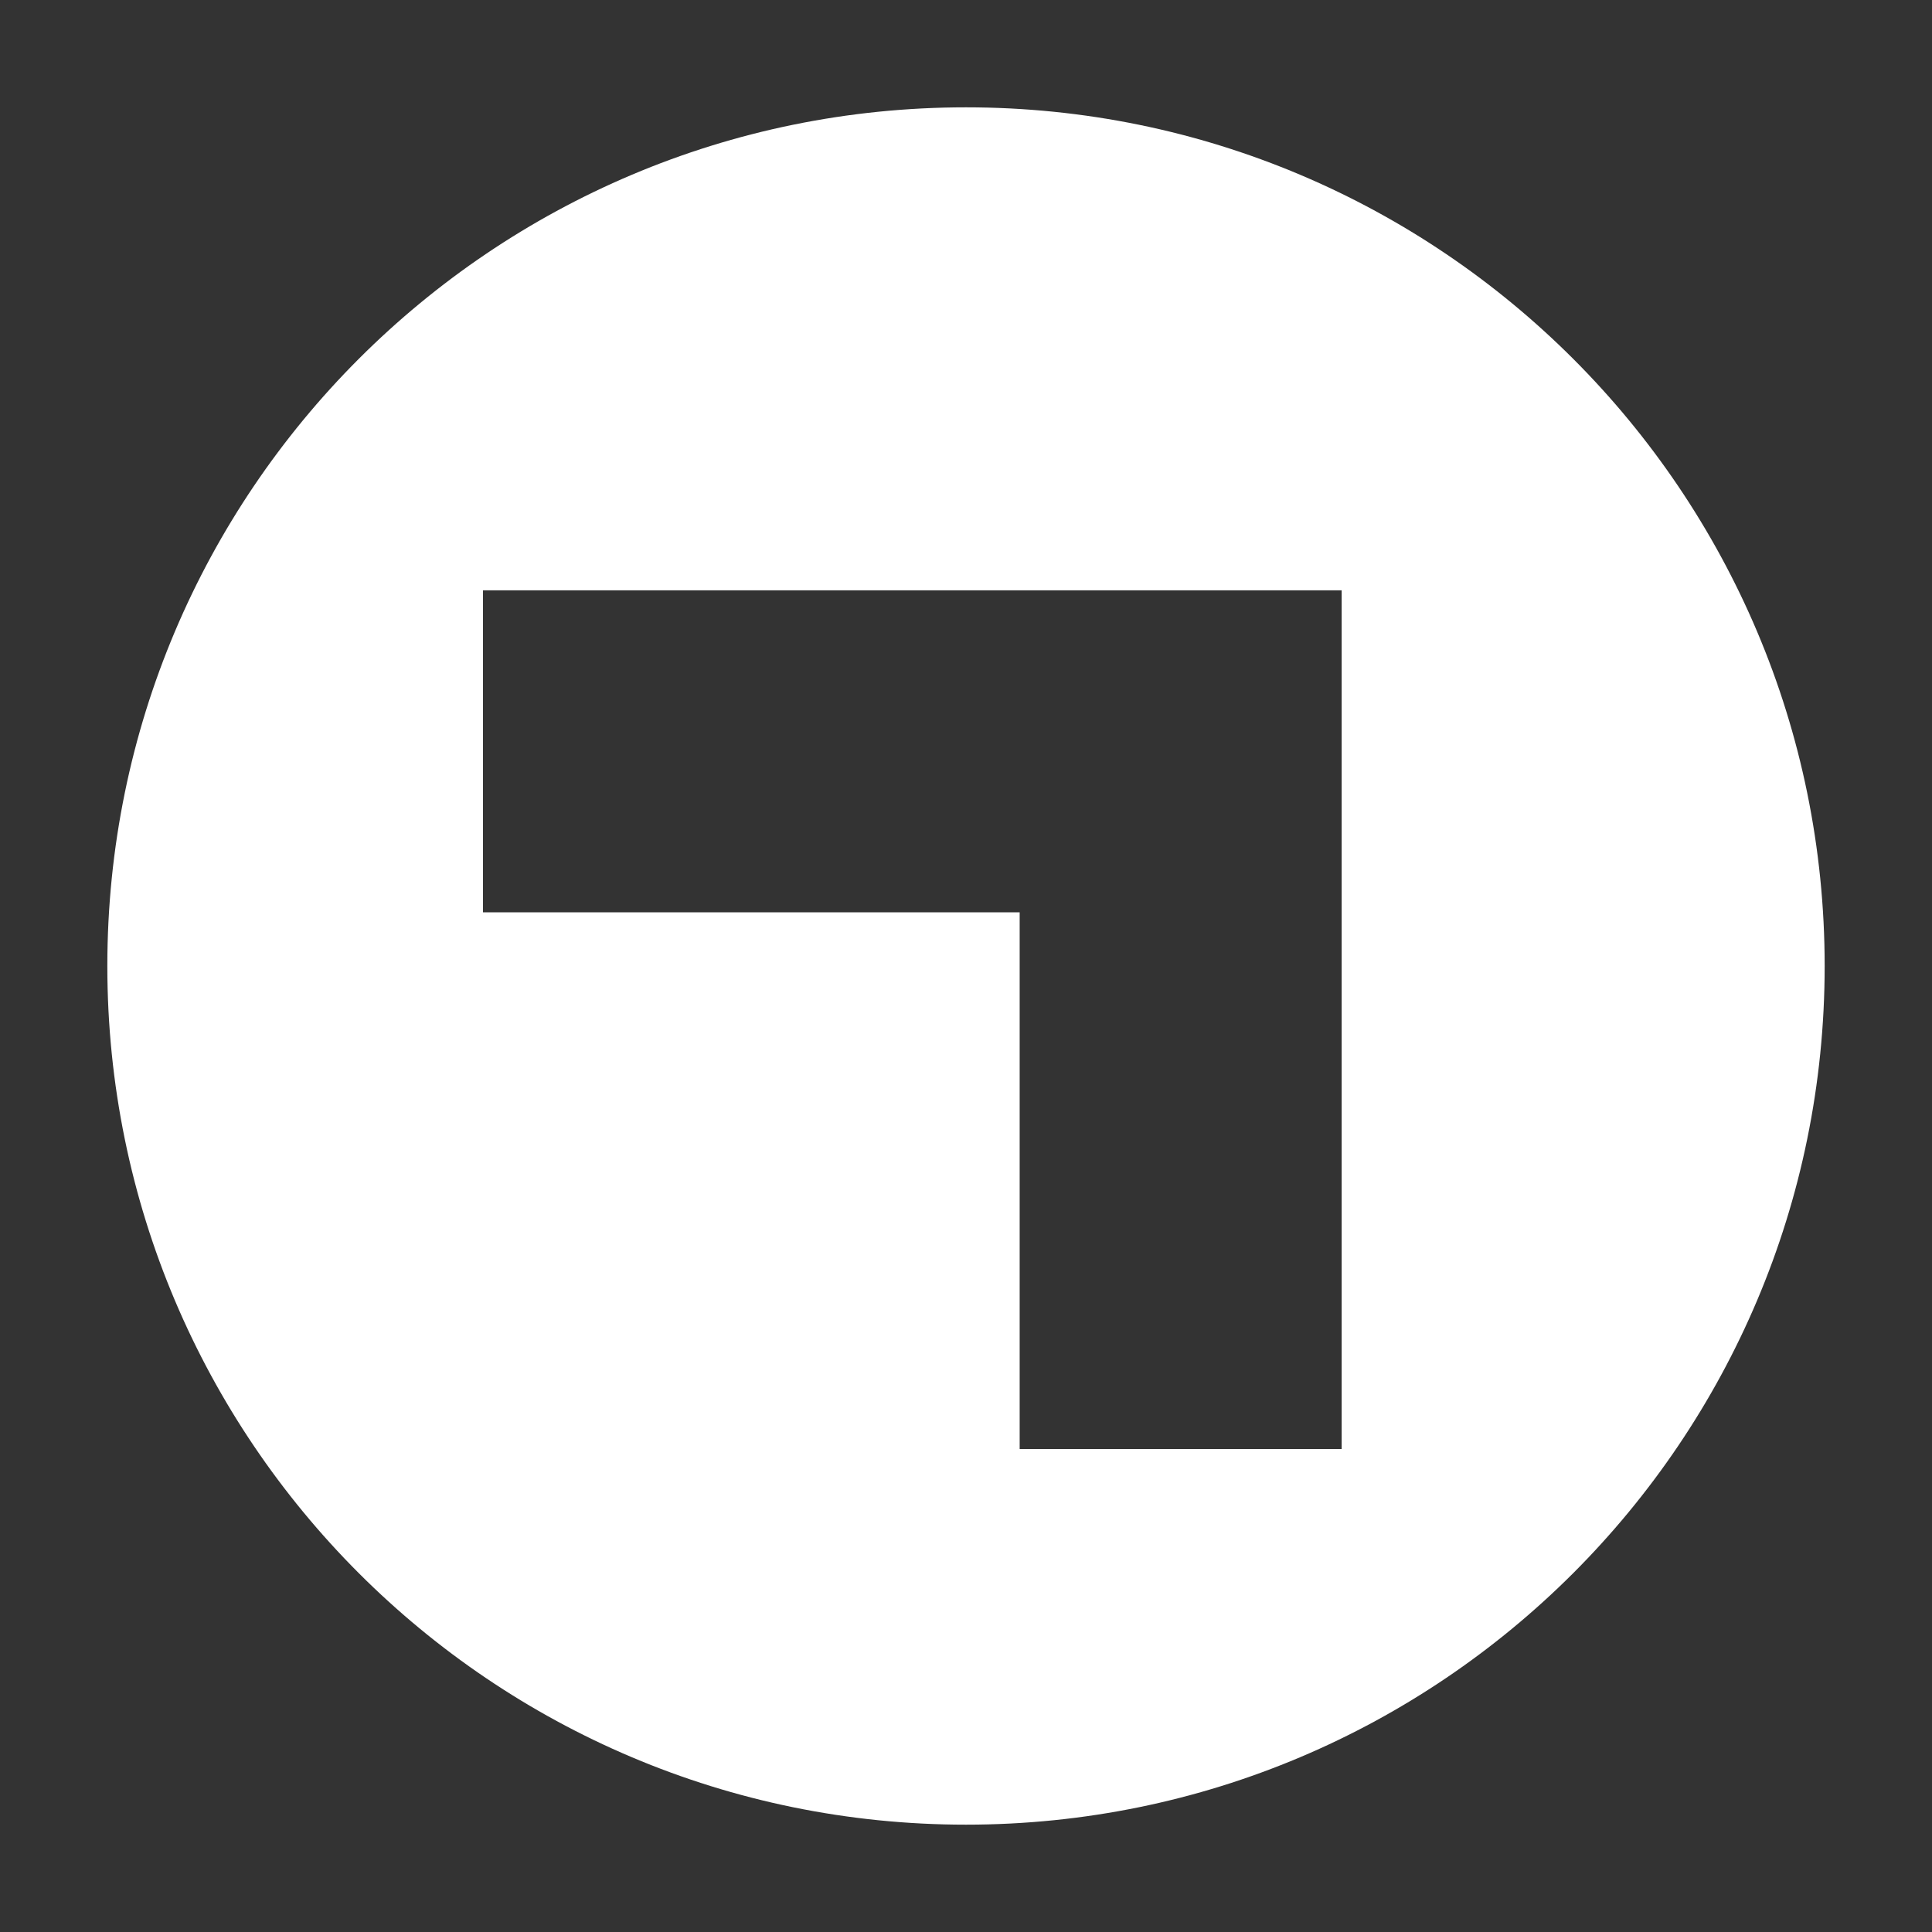 <?xml version="1.0" encoding="utf-8"?>
<!-- Generator: Adobe Illustrator 19.2.1, SVG Export Plug-In . SVG Version: 6.00 Build 0)  -->
<svg version="1.0" id="Layer_2" xmlns="http://www.w3.org/2000/svg" xmlns:xlink="http://www.w3.org/1999/xlink" x="0px" y="0px"
	 width="36px" height="36px" viewBox="0 0 36 36" enable-background="new 0 0 36 36" xml:space="preserve">
<rect x="0" y="0" width="36" height="36" fill="#333333" stroke="none"/>
<g id="check">
</g>
<g>
	<path fill="#FFFFFF" d="M18,34c8.837,0,16-7.163,16-16S26.837,2,18,2S2,9.163,2,18S9.163,34,18,34z M9,11h10h6v6v10h-6V17H9V11z"/>
</g>
</svg>
